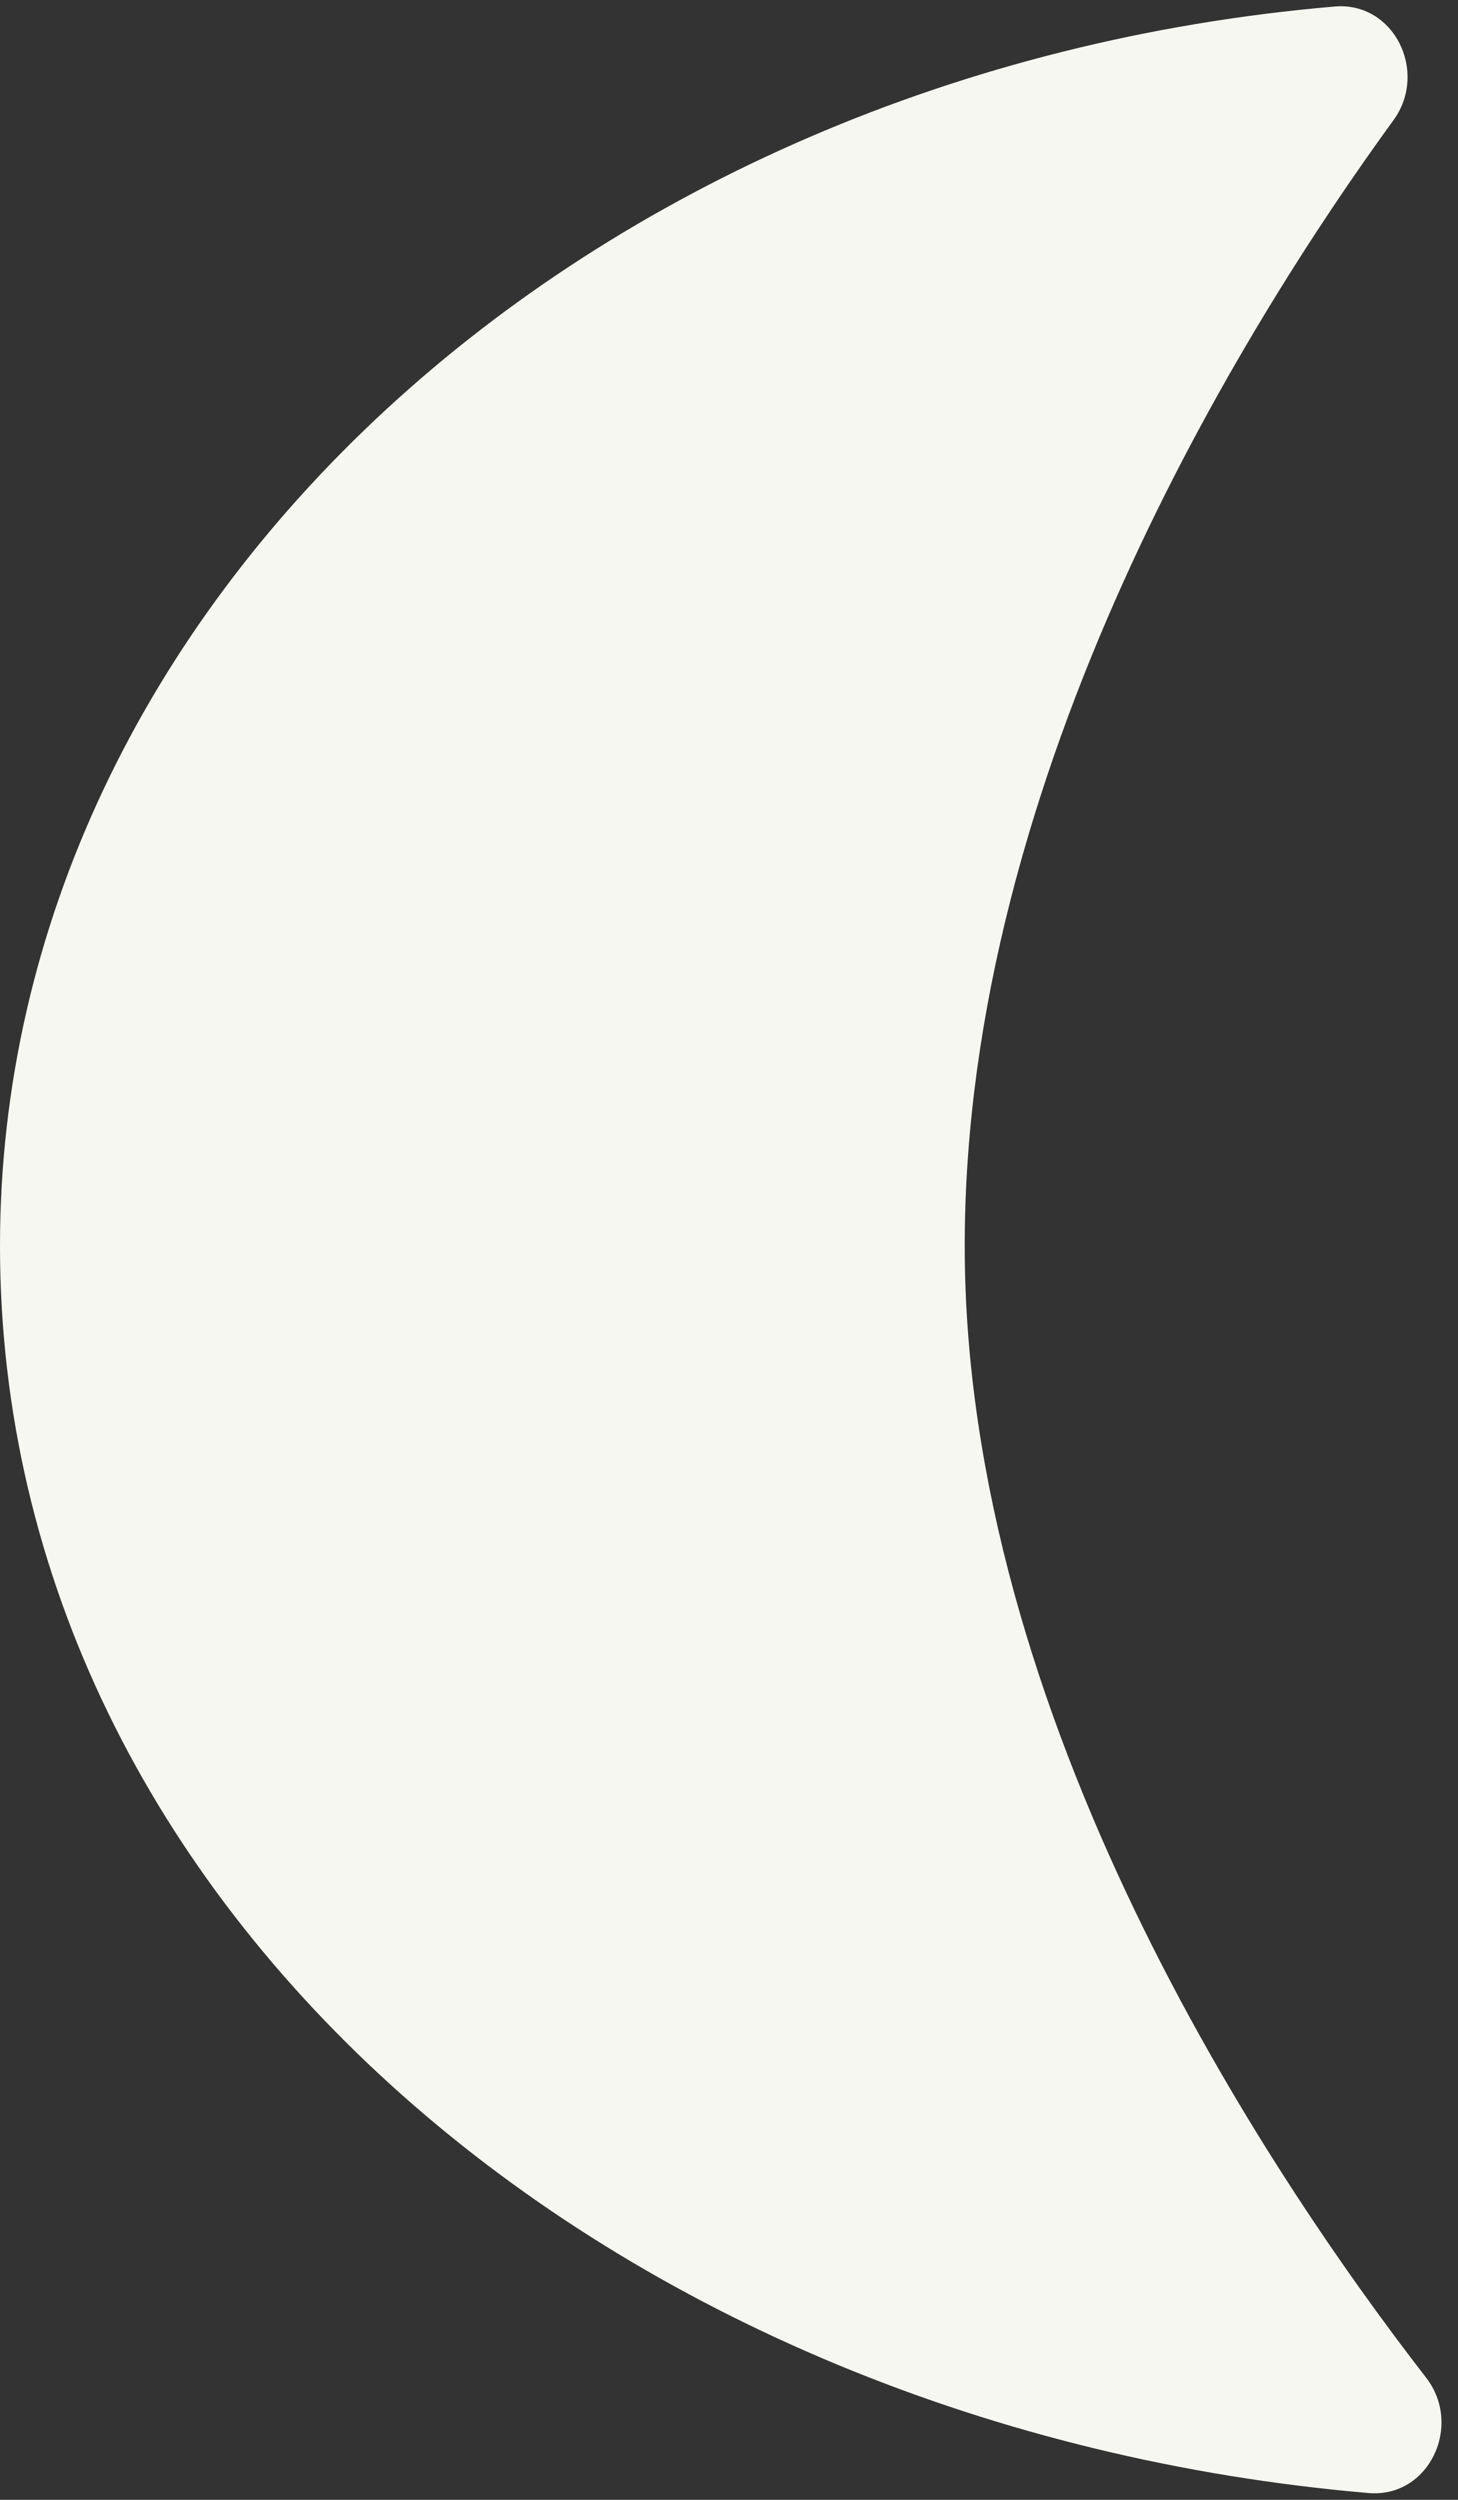 <svg width="21" height="36" viewBox="0 0 21 36" fill="none" xmlns="http://www.w3.org/2000/svg">
<rect x="0" y="0" width="21" height="36" fill="#333333" stroke="none"/>
<path d="M13.895 17.941C13.895 24.737 18.207 31.227 20.541 34.241C21.075 34.931 20.581 35.977 19.711 35.902C8.891 34.975 0 27.547 0 17.941C0 8.689 8.429 1.02 19.223 0.094C20.079 0.02 20.576 1.036 20.071 1.73C17.905 4.708 13.895 11.139 13.895 17.941Z" fill="#F7F7F2"/>
</svg>
